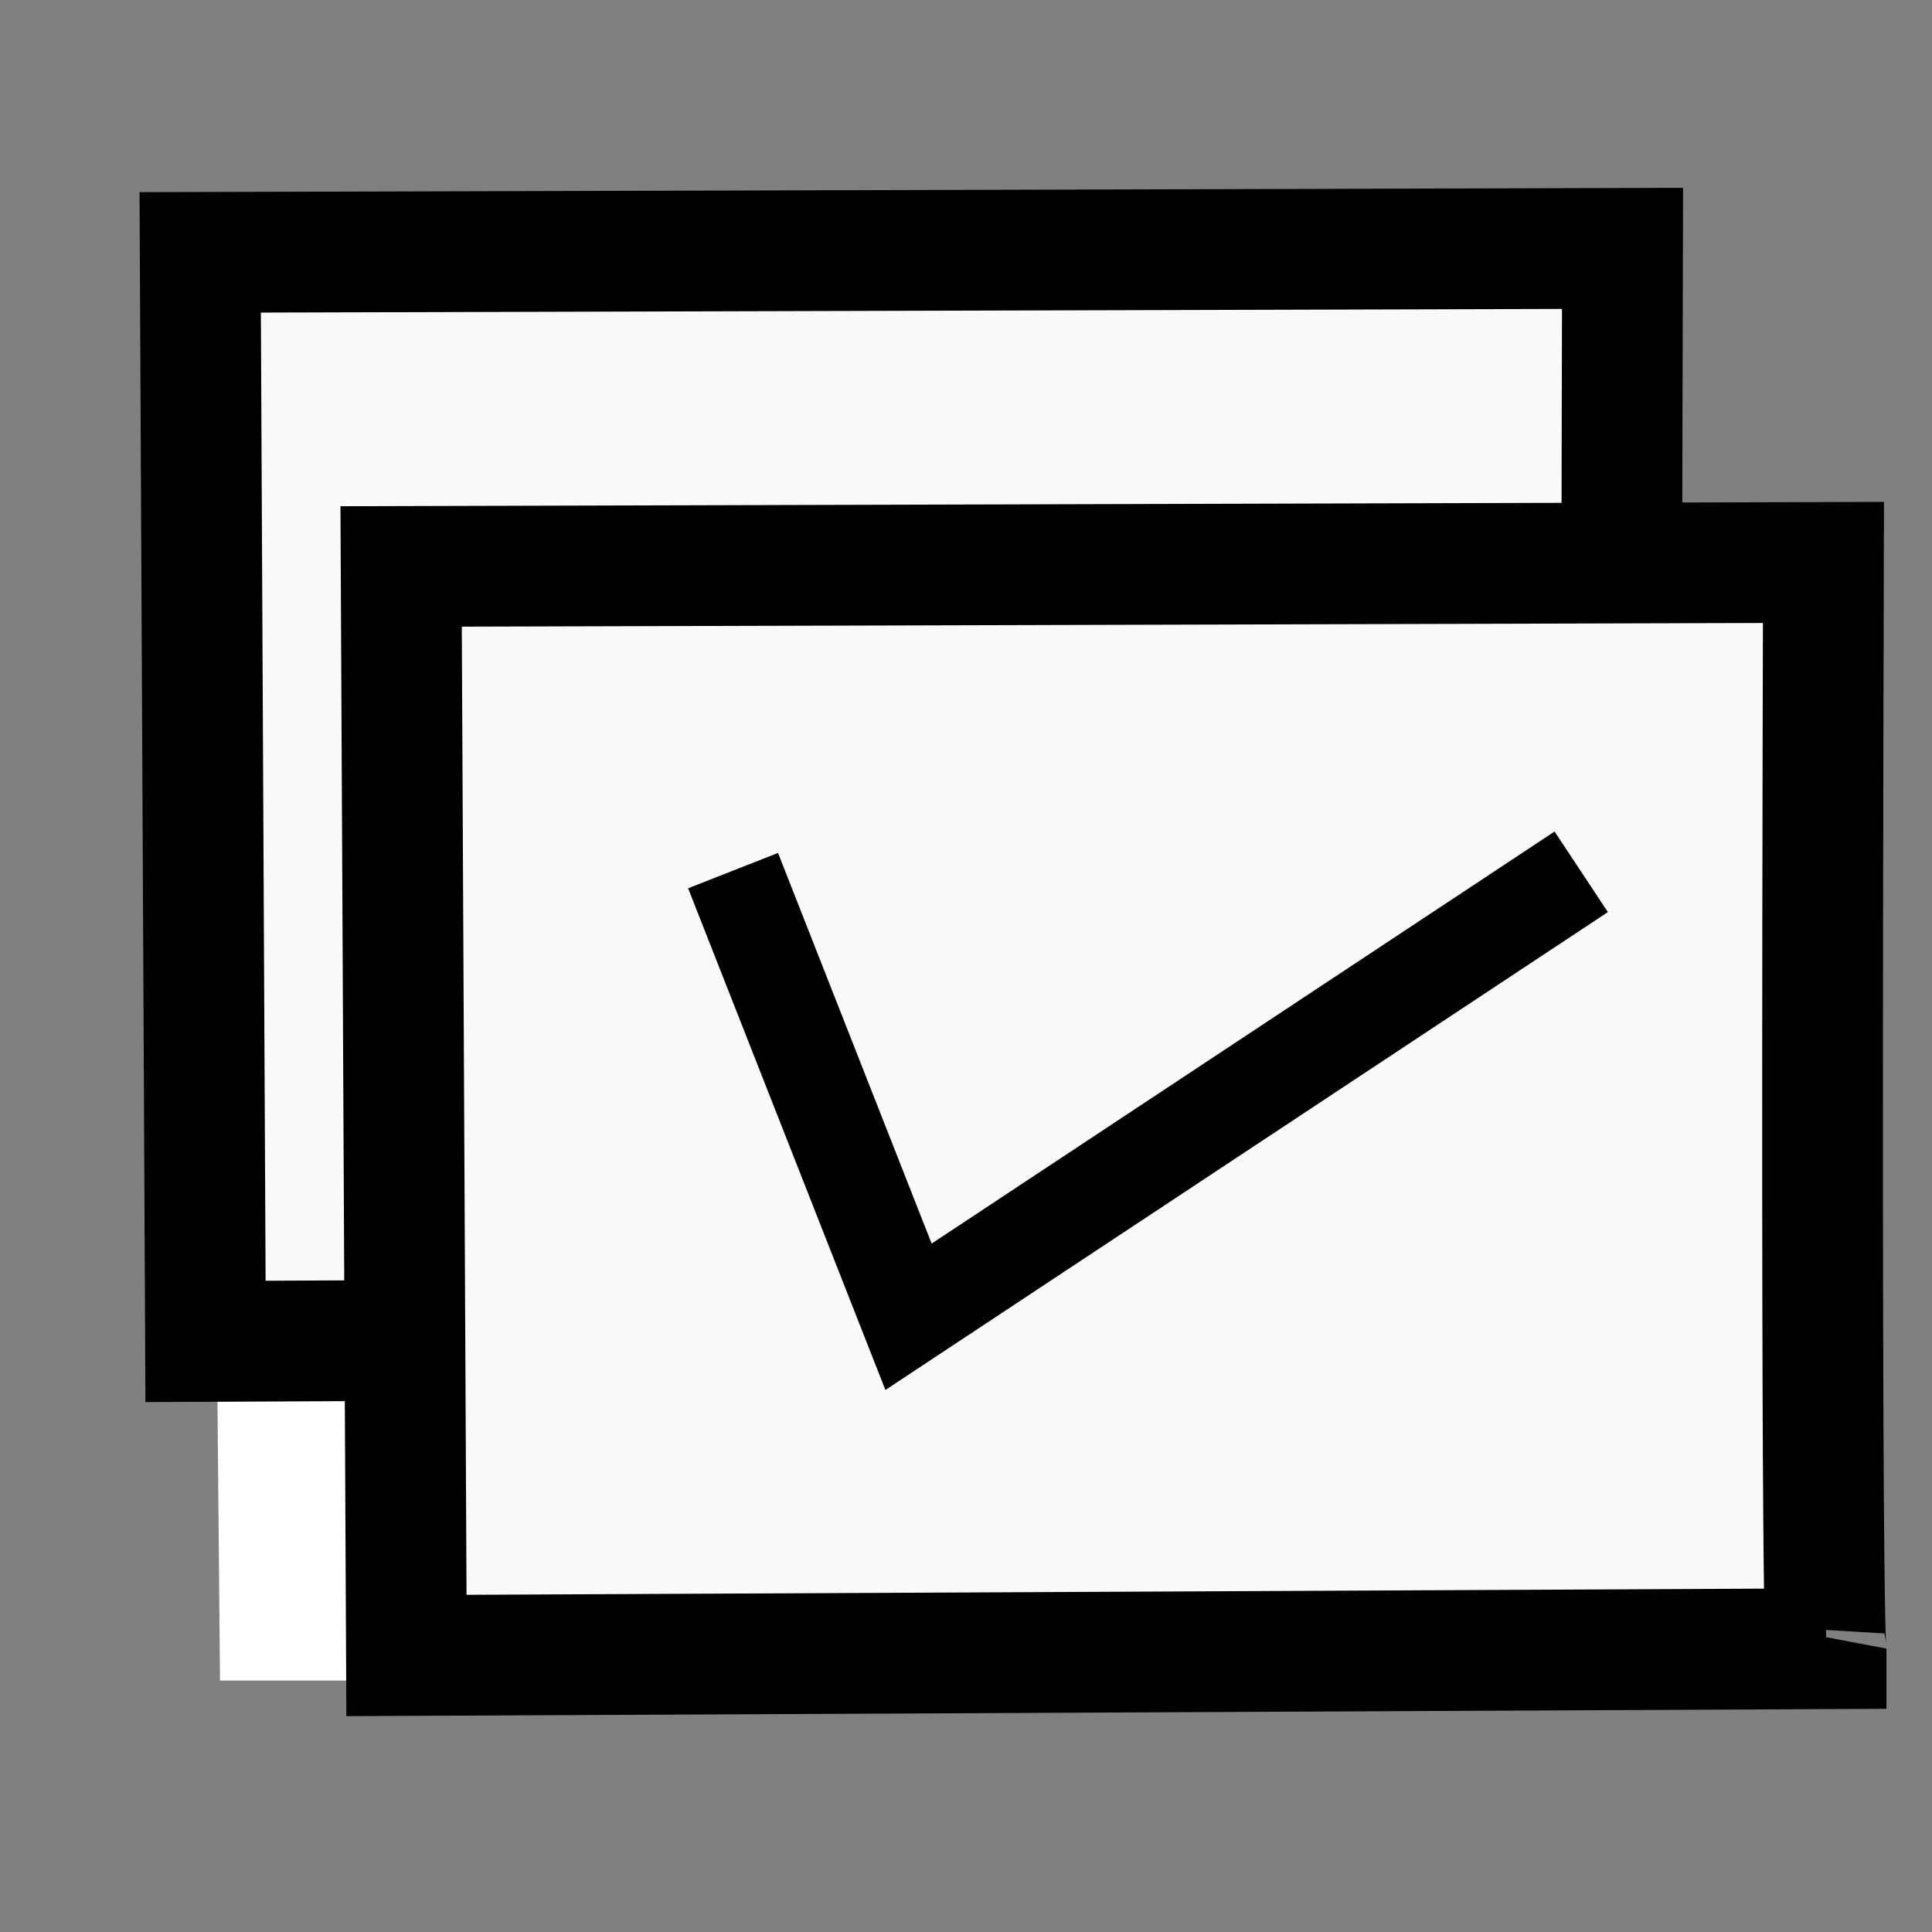 <?xml version="1.0" encoding="UTF-8" standalone="no"?>
<svg
   id="SVGRoot"
   width="16px"
   height="16px"
   version="1.1"
   viewBox="0 0 16 16"
   xmlns:xlink="http://www.w3.org/1999/xlink"
   xmlns="http://www.w3.org/2000/svg"
   xmlns:svg="http://www.w3.org/2000/svg"
   xmlns:rdf="http://www.w3.org/1999/02/22-rdf-syntax-ns#"
   xmlns:cc="http://creativecommons.org/ns#"
   xmlns:dc="http://purl.org/dc/elements/1.1/">
  <rect x="0" y="0" width="16" height="16" fill="#808080" stroke="none"/>
  <defs
     id="defs24">
    <linearGradient
       id="swatch26">
      <stop
         style="stop-color:#000000;stop-opacity:1;"
         offset="0"
         id="stop26" />
    </linearGradient>
    <linearGradient
       xlink:href="#swatch26"
       id="linearGradient26"
       x1="2.047"
       y1="13.967"
       x2="13.803"
       y2="13.967"
       gradientUnits="userSpaceOnUse"
       gradientTransform="translate(-0.344,-2.886)" />
    <linearGradient
       xlink:href="#swatch26"
       id="linearGradient1"
       gradientUnits="userSpaceOnUse"
       x1="2.047"
       y1="13.967"
       x2="13.803"
       y2="13.967"
       gradientTransform="translate(1.32,-0.285)" />
  </defs>
  <path
     style="fill:#ffffff"
     d="m 13.769,13.91 v 0 c 0,0 -0.009,0.009 -11.947,0.008 C 1.741,5.028 1.741,5.028 1.741,5.028"
     id="path24" />
  <path
     style="fill:#ffffff"
     d="m 1.837,14.02 c 11.934,0.025 11.934,0.025 11.934,0.025 v 0 0"
     id="path25" />
  <path
     style="fill:#f9f9f9;stroke:url(#linearGradient26);stroke-width:1;stroke-dasharray:none"
     d="m 13.459,11.053 c 0,0 0,0 -11.757,0.056 C 1.658,2.09 1.658,2.09 1.658,2.09 13.437,2.057 13.437,2.057 13.437,2.057 c -0.025,9.115 0.022,8.995 0.022,8.995 z"
     id="path26" />
  <path
     style="fill:#f9f9f9;stroke:url(#linearGradient1);stroke-width:1;stroke-dasharray:none"
     d="m 15.123,13.654 c 0,0 0,0 -11.757,0.056 C 3.322,4.691 3.322,4.691 3.322,4.691 15.101,4.658 15.101,4.658 15.101,4.658 c -0.025,9.115 0.022,8.995 0.022,8.995 z"
     id="path1" />
  <path
     style="opacity:0;fill:#1a1a1a;stroke:#000000;stroke-width:12.6;stroke-dasharray:none;stroke-dashoffset:117.16"
     d="M 5.48,6.488 C 6.952,11.423 6.952,11.423 6.952,11.423 c 0,0 -0.031,0.085 0,0 0.031,-0.085 0.031,-0.085 0.031,-0.085 C 9.688,7.373 9.688,7.373 9.688,7.373"
     id="path3" />
  <path
     style="opacity:1;fill:#f9f9f9;stroke:#000000;stroke-width:0.8;stroke-dasharray:none;stroke-dashoffset:117.16"
     d="M 6.071,7.21 C 7.524,10.905 7.524,10.905 7.524,10.905 13.095,7.22 13.095,7.22 13.095,7.22"
     id="path4" />
</svg>
